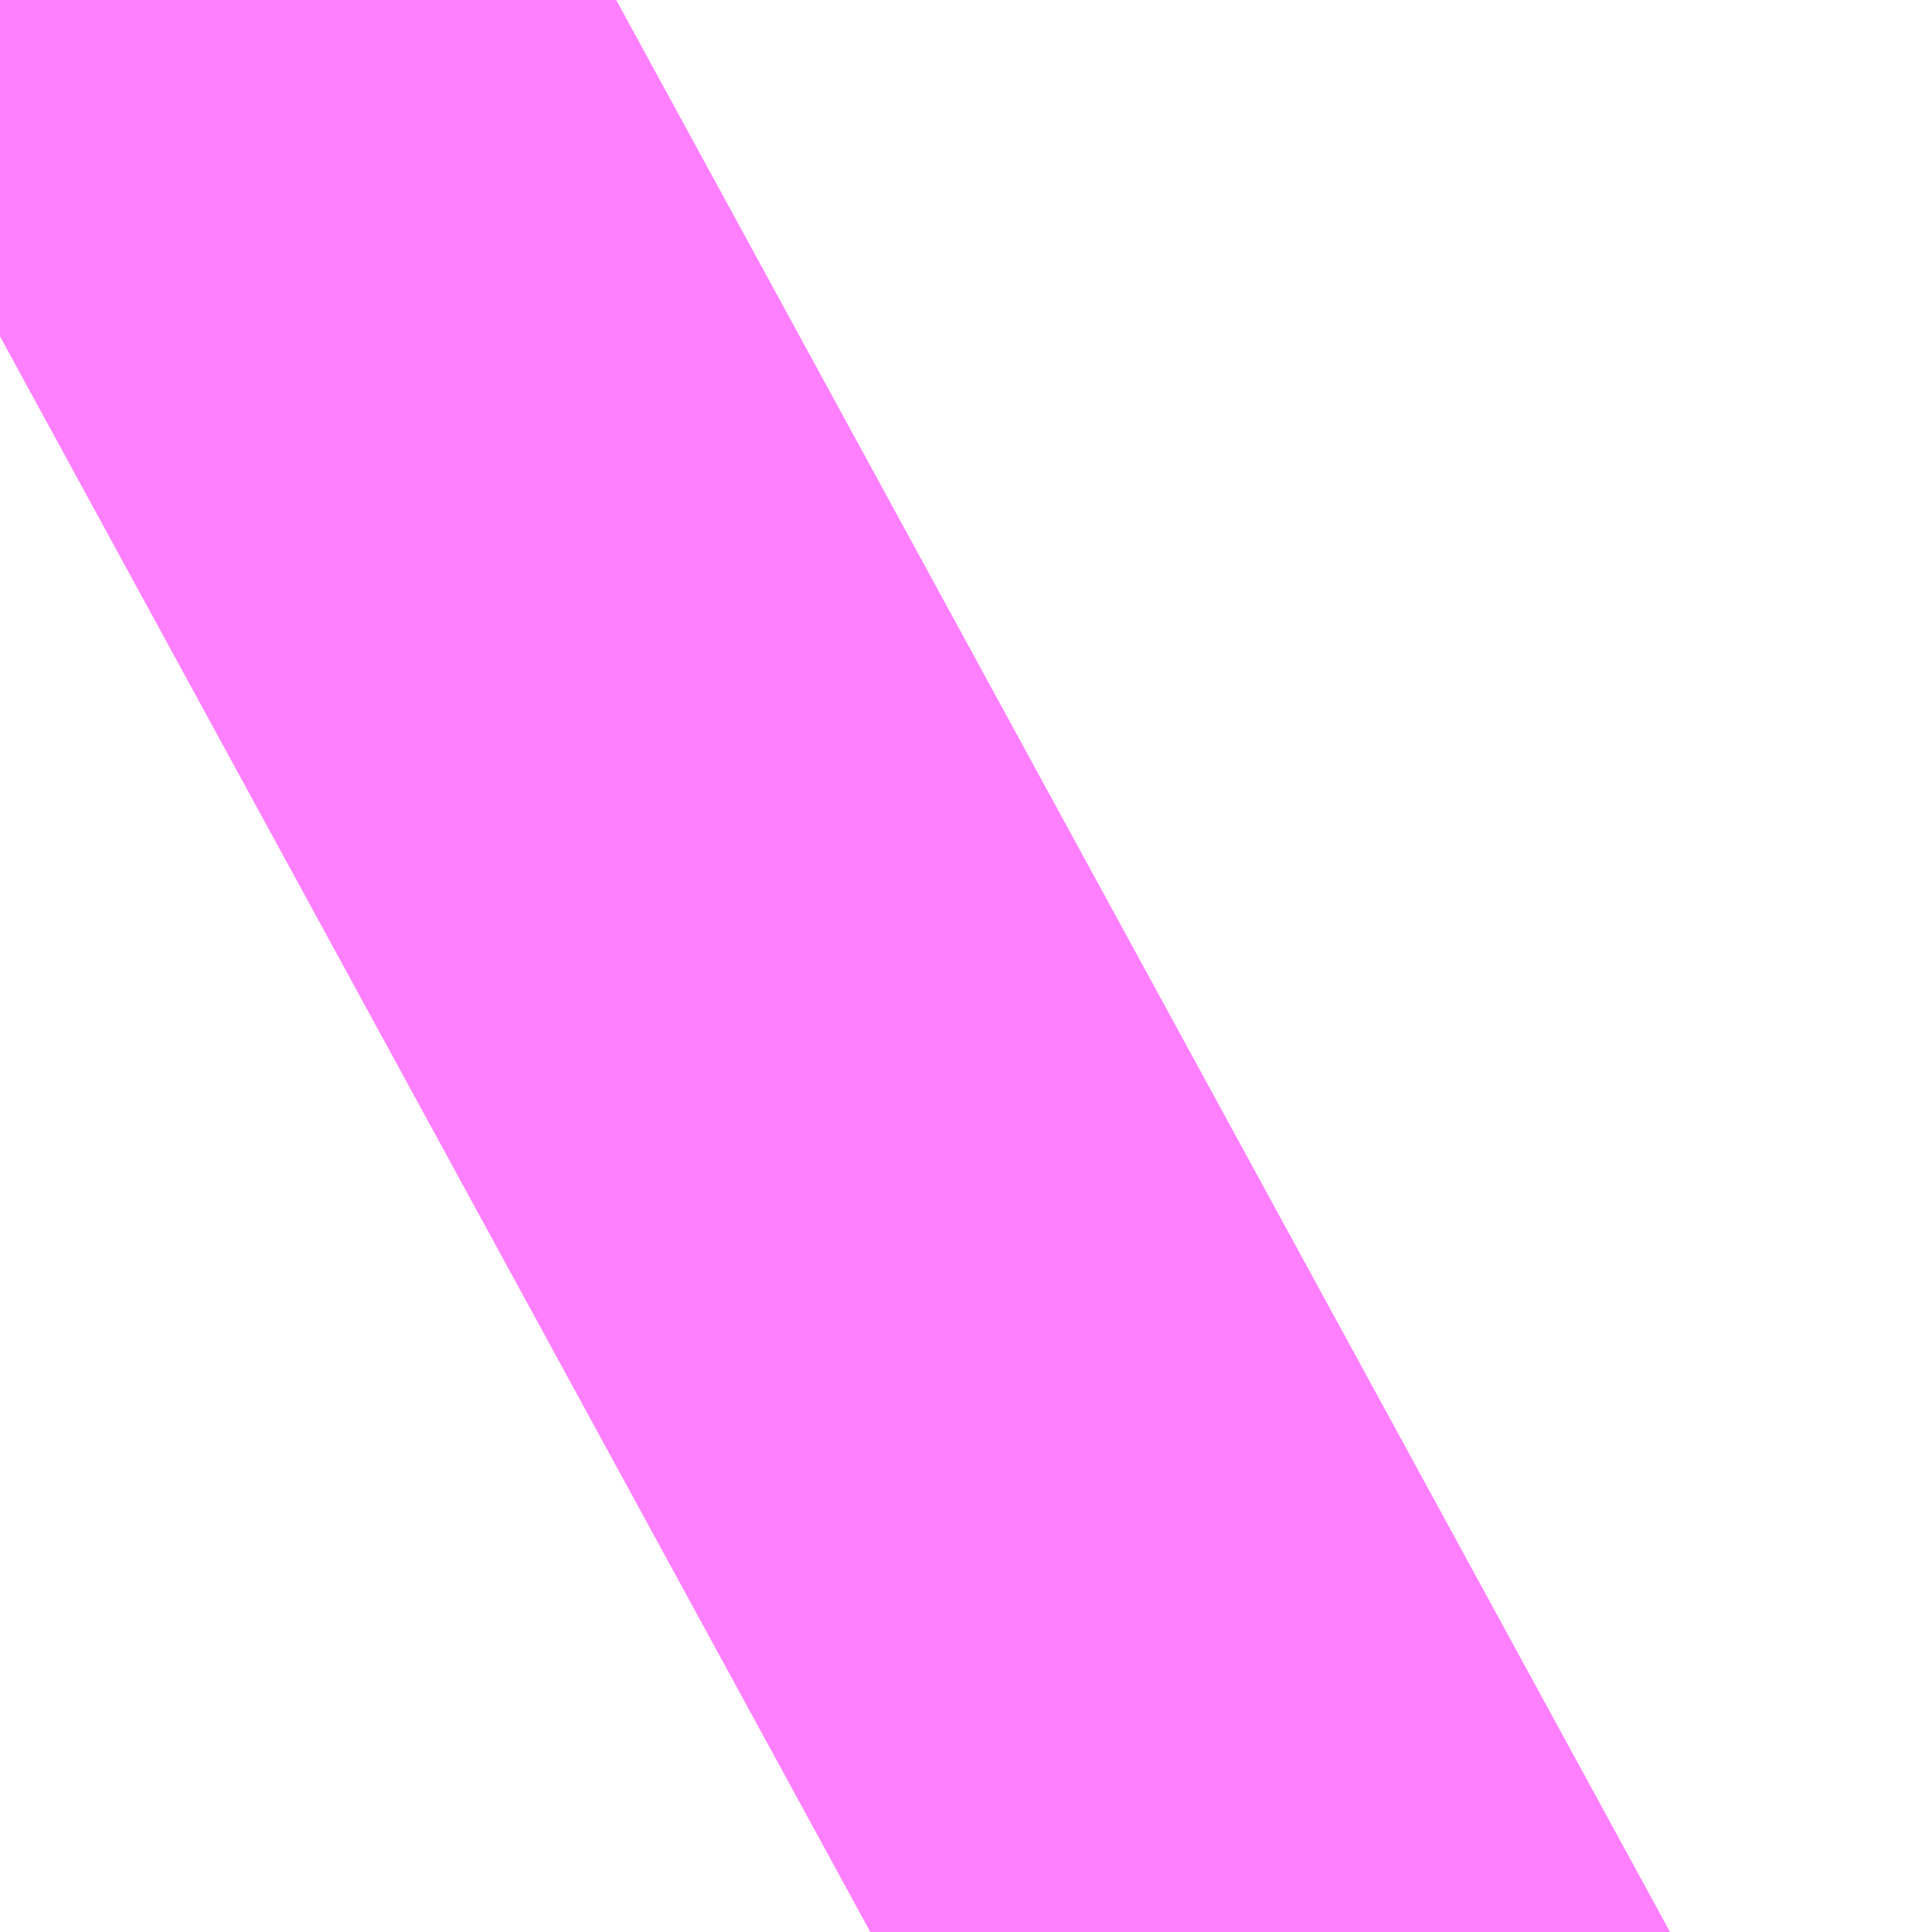 <?xml version="1.0" encoding="UTF-8"?>
<svg  xmlns="http://www.w3.org/2000/svg" xmlns:xlink="http://www.w3.org/1999/xlink" xmlns:go="http://purl.org/svgmap/profile" property="N07_001,N07_002,N07_003,N07_004,N07_005,N07_006,N07_007" viewBox="13969.734 -3565.75 0.069 0.069" go:dataArea="13969.734191894531 -3565.7501220703125 0.06866455078125 0.06866455078125" >
<globalCoordinateSystem srsName="http://purl.org/crs/84" transform="matrix(100.0,0.0,0.0,-100.0,0.0,0.0)" />
<defs>
 <g id="p0" >
  <circle cx="0.0" cy="0.0" r="3" stroke="green" stroke-width="0.75" vector-effect="non-scaling-stroke" />
 </g>
</defs>
<g fill="none" fill-rule="evenodd" stroke="#FF00FF" stroke-width="0.75" opacity="0.5" vector-effect="non-scaling-stroke" stroke-linejoin="bevel" >
<path content="1,西東京バス（株）,001,2.0,2.0,2.0," xlink:title="1" d="M13969.756,-3565.75L13969.734,-3565.738"/>
<path content="1,関東バス（株）,ほの国号,1.0,1.0,1.0," xlink:title="1" d="M13969.756,-3565.75L13969.734,-3565.738"/>
<path content="1,関東バス（株）,東京ミッドナイトエクスプレス京都号,1.0,1.0,1.0," xlink:title="1" d="M13969.734,-3565.738L13969.756,-3565.75"/>
</g>
</svg>

